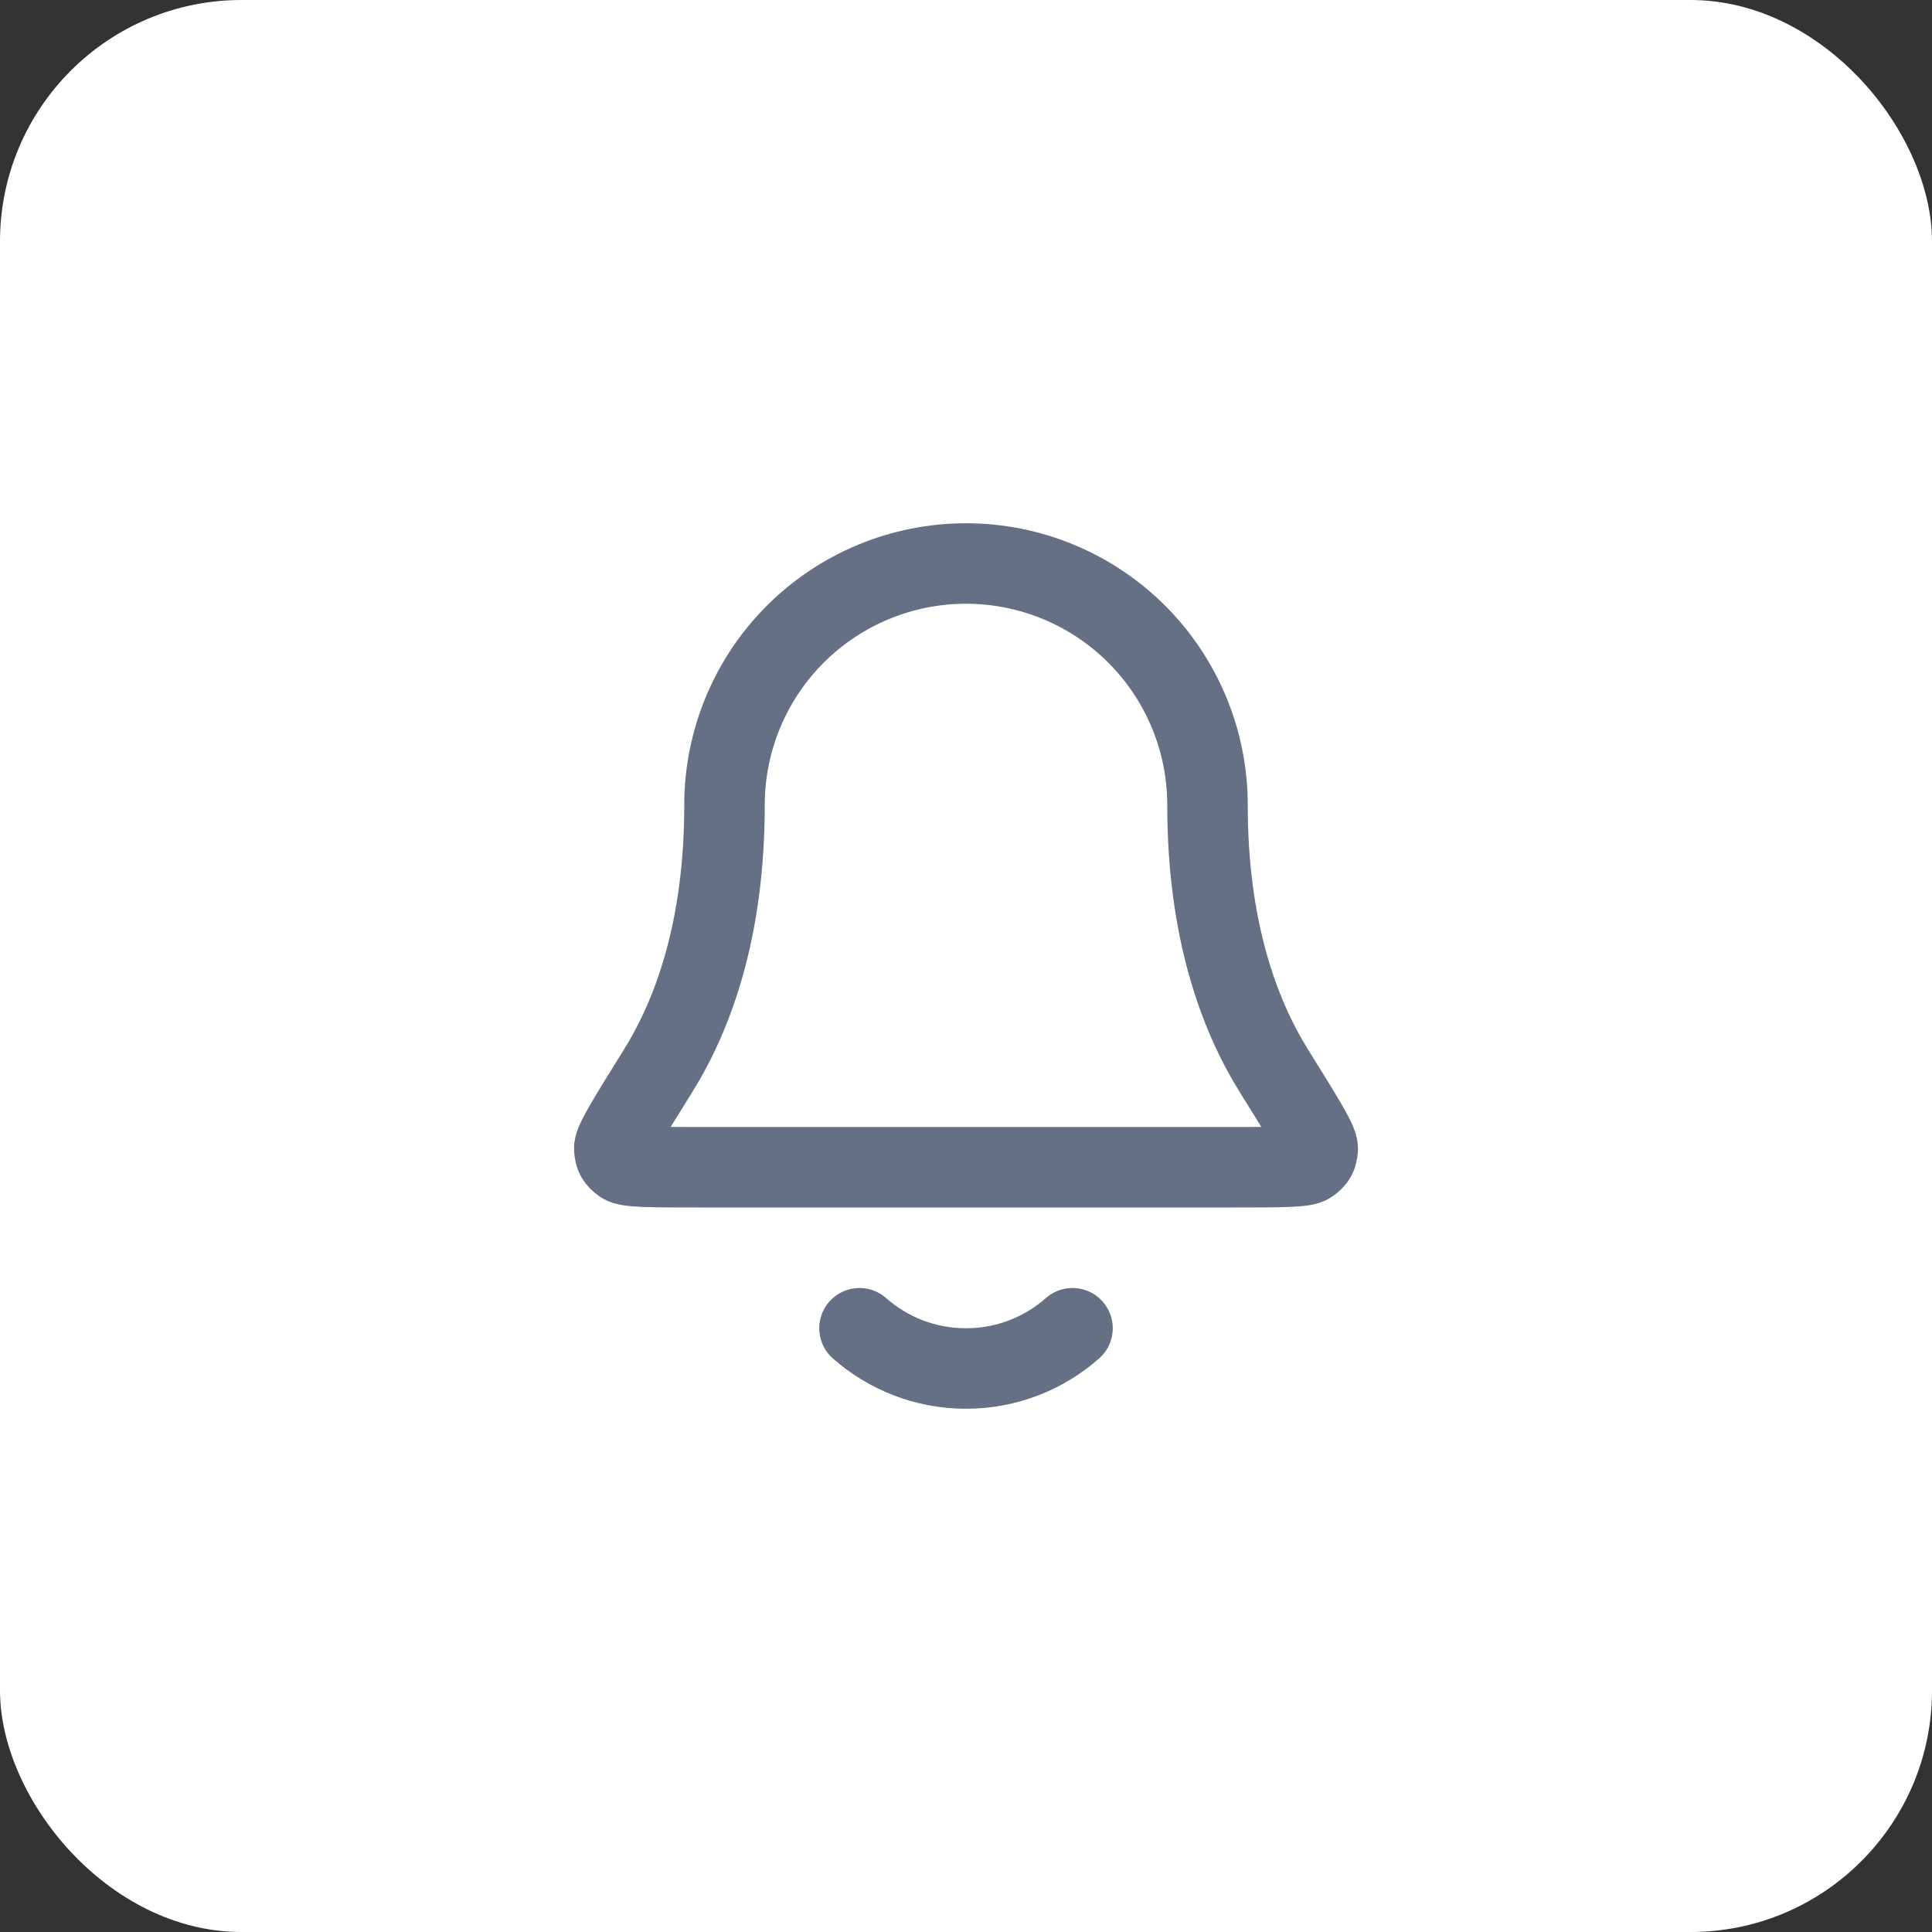 <svg width="48" height="48" viewBox="0 0 48 48" fill="none" xmlns="http://www.w3.org/2000/svg">
<rect x="0" y="0" width="48" height="48" fill="#333333" stroke="none"/>
<rect width="48" height="48" rx="6" fill="white"/>
<path d="M21.354 33C22.059 33.622 22.985 34 24 34C25.014 34 25.941 33.622 26.646 33M30 20C30 18.409 29.368 16.883 28.243 15.757C27.117 14.632 25.591 14 24 14C22.409 14 20.883 14.632 19.757 15.757C18.632 16.883 18 18.409 18 20C18 23.09 17.221 25.206 16.35 26.605C15.615 27.786 15.248 28.376 15.261 28.541C15.276 28.723 15.315 28.793 15.462 28.902C15.594 29 16.193 29 17.389 29H30.611C31.807 29 32.406 29 32.538 28.902C32.685 28.793 32.724 28.723 32.739 28.541C32.752 28.376 32.385 27.786 31.65 26.605C30.779 25.206 30 23.09 30 20Z" stroke="#667085" stroke-width="2" stroke-linecap="round" stroke-linejoin="round"/>
</svg>